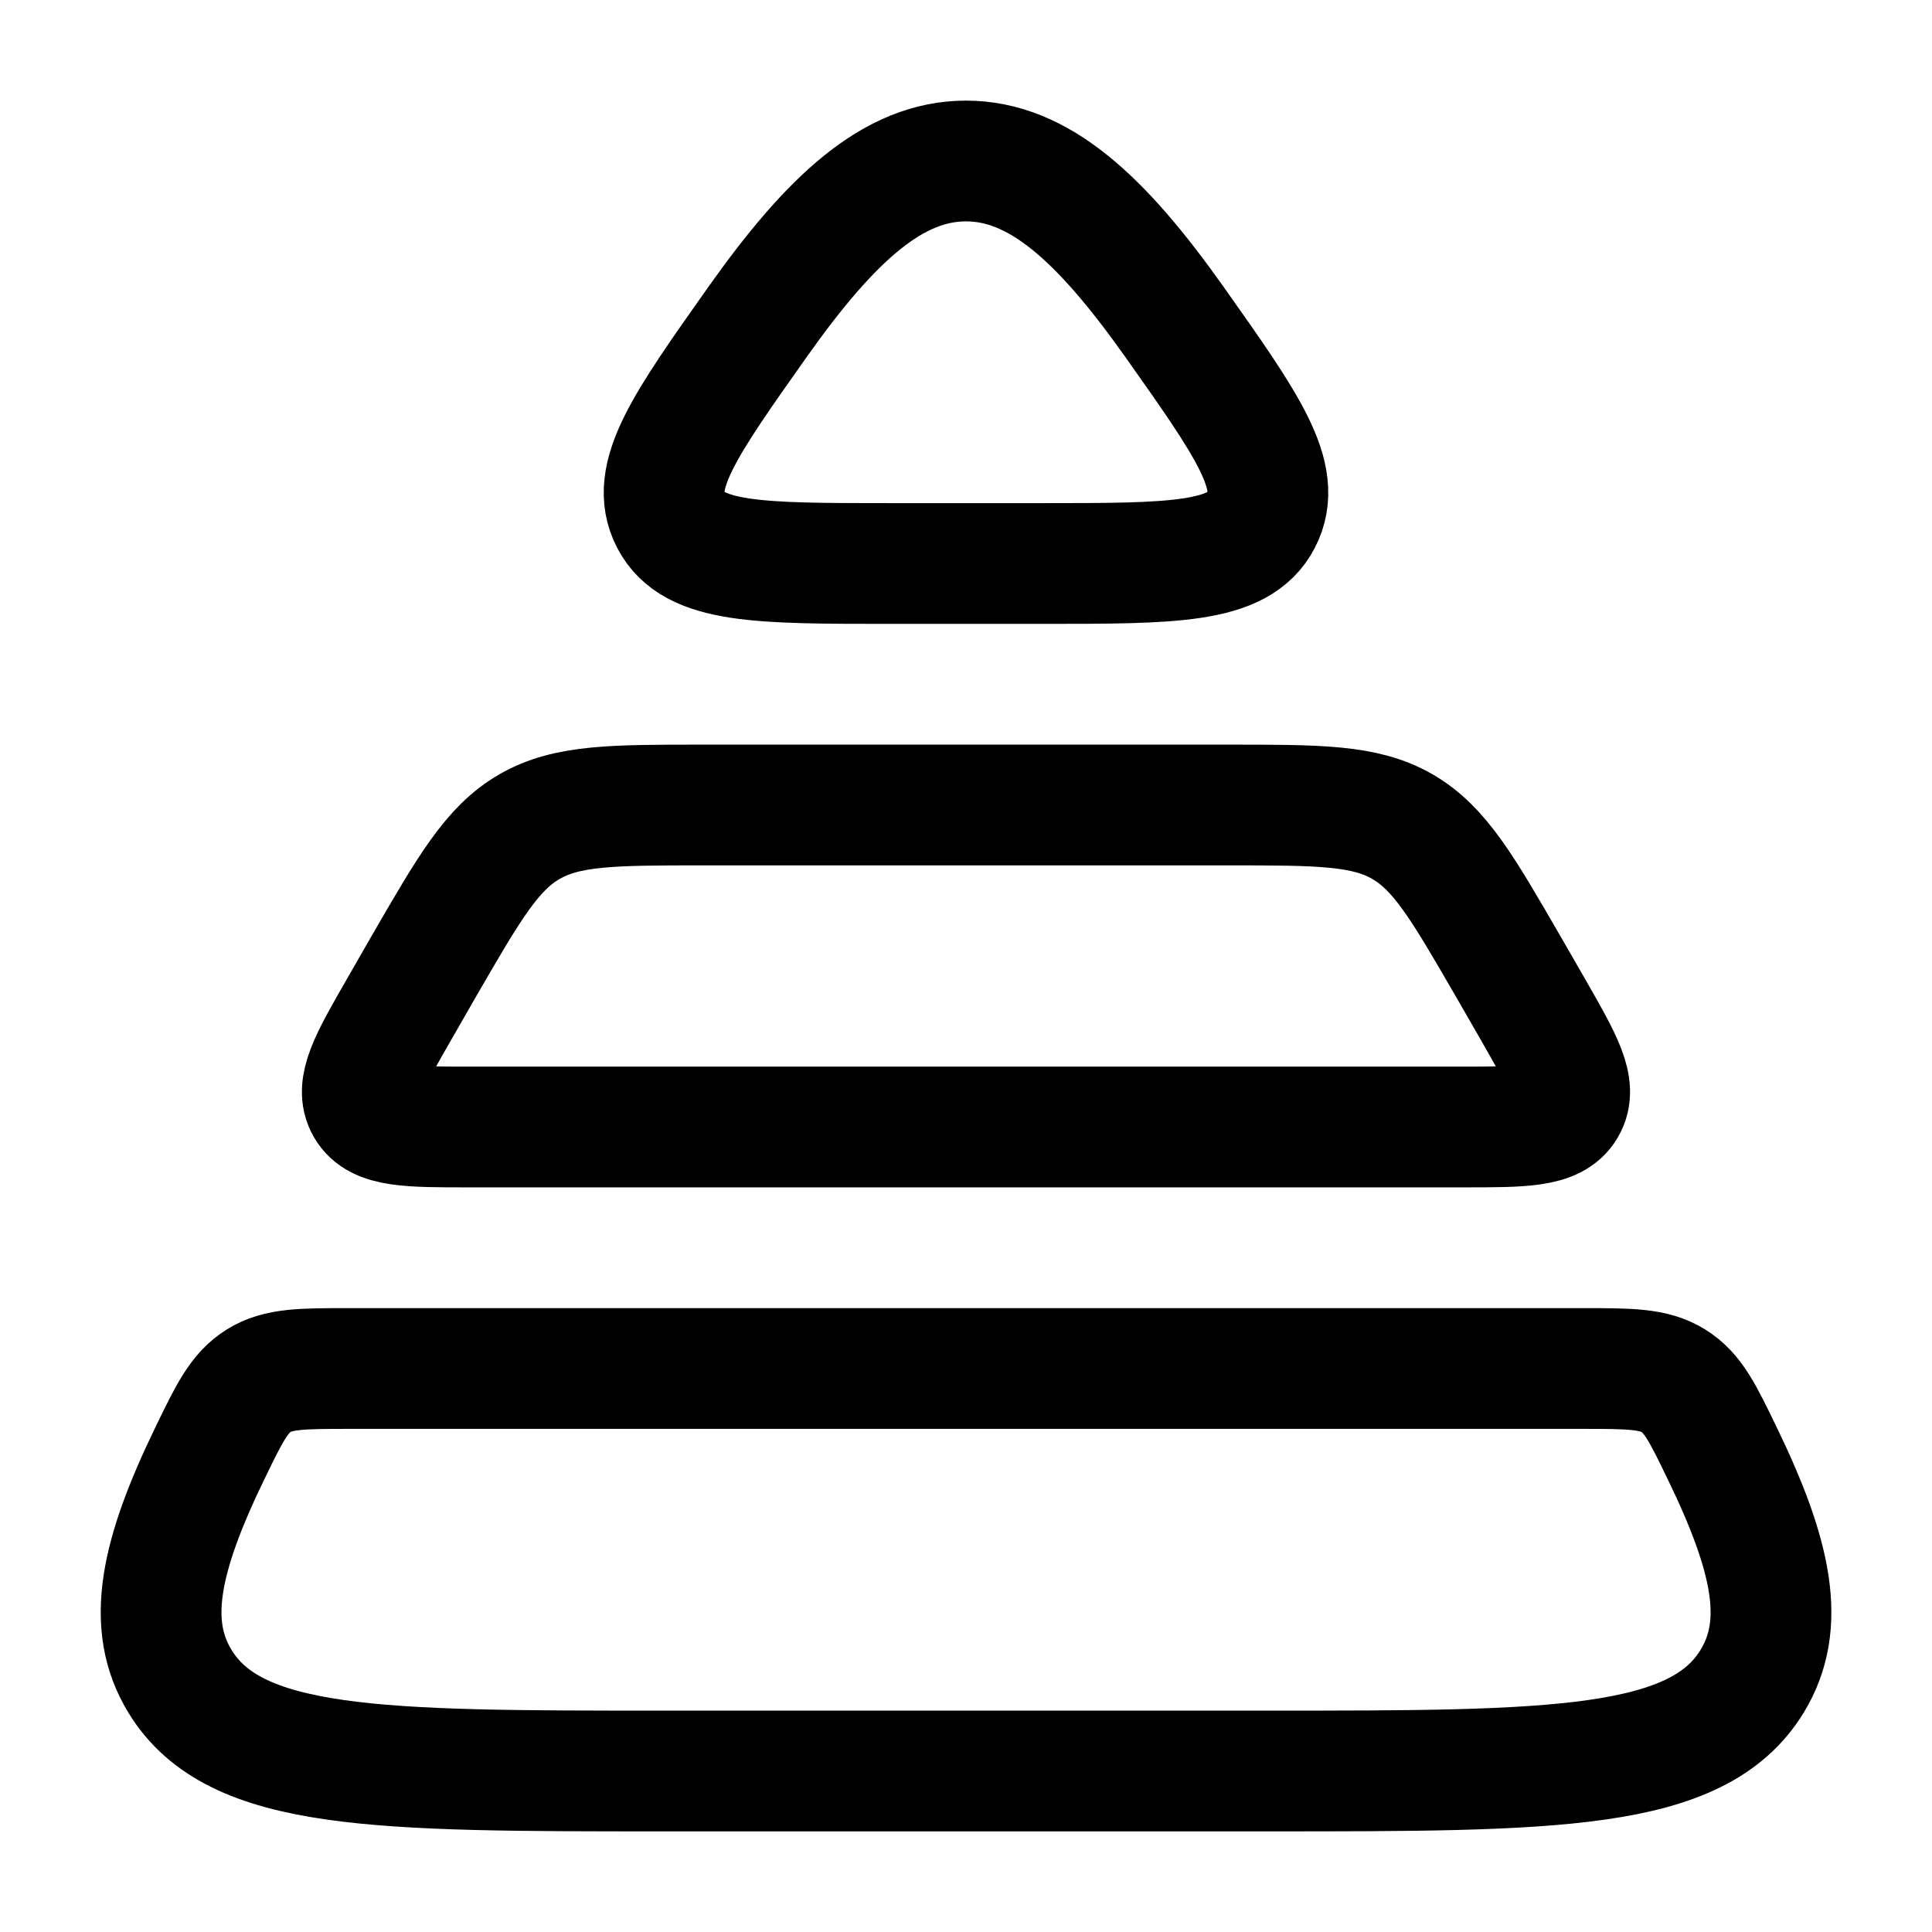 <svg xmlns="http://www.w3.org/2000/svg" width="1em" height="1em" viewBox="0 0 24 24"><path fill="none" stroke="currentColor" stroke-linecap="round" stroke-linejoin="round" stroke-width="1.5" d="M12 2c.902 0 1.675.708 2.588 1.997c.906 1.28 1.36 1.92 1.08 2.462C15.39 7 14.573 7 12.941 7h-1.882c-1.632 0-2.448 0-2.727-.541c-.28-.541.174-1.181 1.08-2.462C10.325 2.708 11.098 2 12 2M5.829 14H18.17c.757 0 1.135 0 1.28-.25c.145-.248-.042-.573-.415-1.224l-.301-.523c-.566-.978-.848-1.466-1.314-1.735C16.955 10 16.388 10 15.252 10H8.748c-1.136 0-1.703 0-2.169.268s-.748.757-1.314 1.735l-.3.523c-.374.65-.56.976-.416 1.225S5.072 14 5.83 14m2.413 8h7.514c3.553 0 5.33 0 6.01-1.117c.427-.702.246-1.554-.375-2.834c-.24-.496-.36-.744-.604-.896S20.25 17 19.66 17H4.34c-.589 0-.883 0-1.127.152c-.243.153-.363.4-.604.897c-.621 1.28-.802 2.132-.375 2.834C2.913 22 4.69 22 8.243 22" color="currentColor"/></svg>